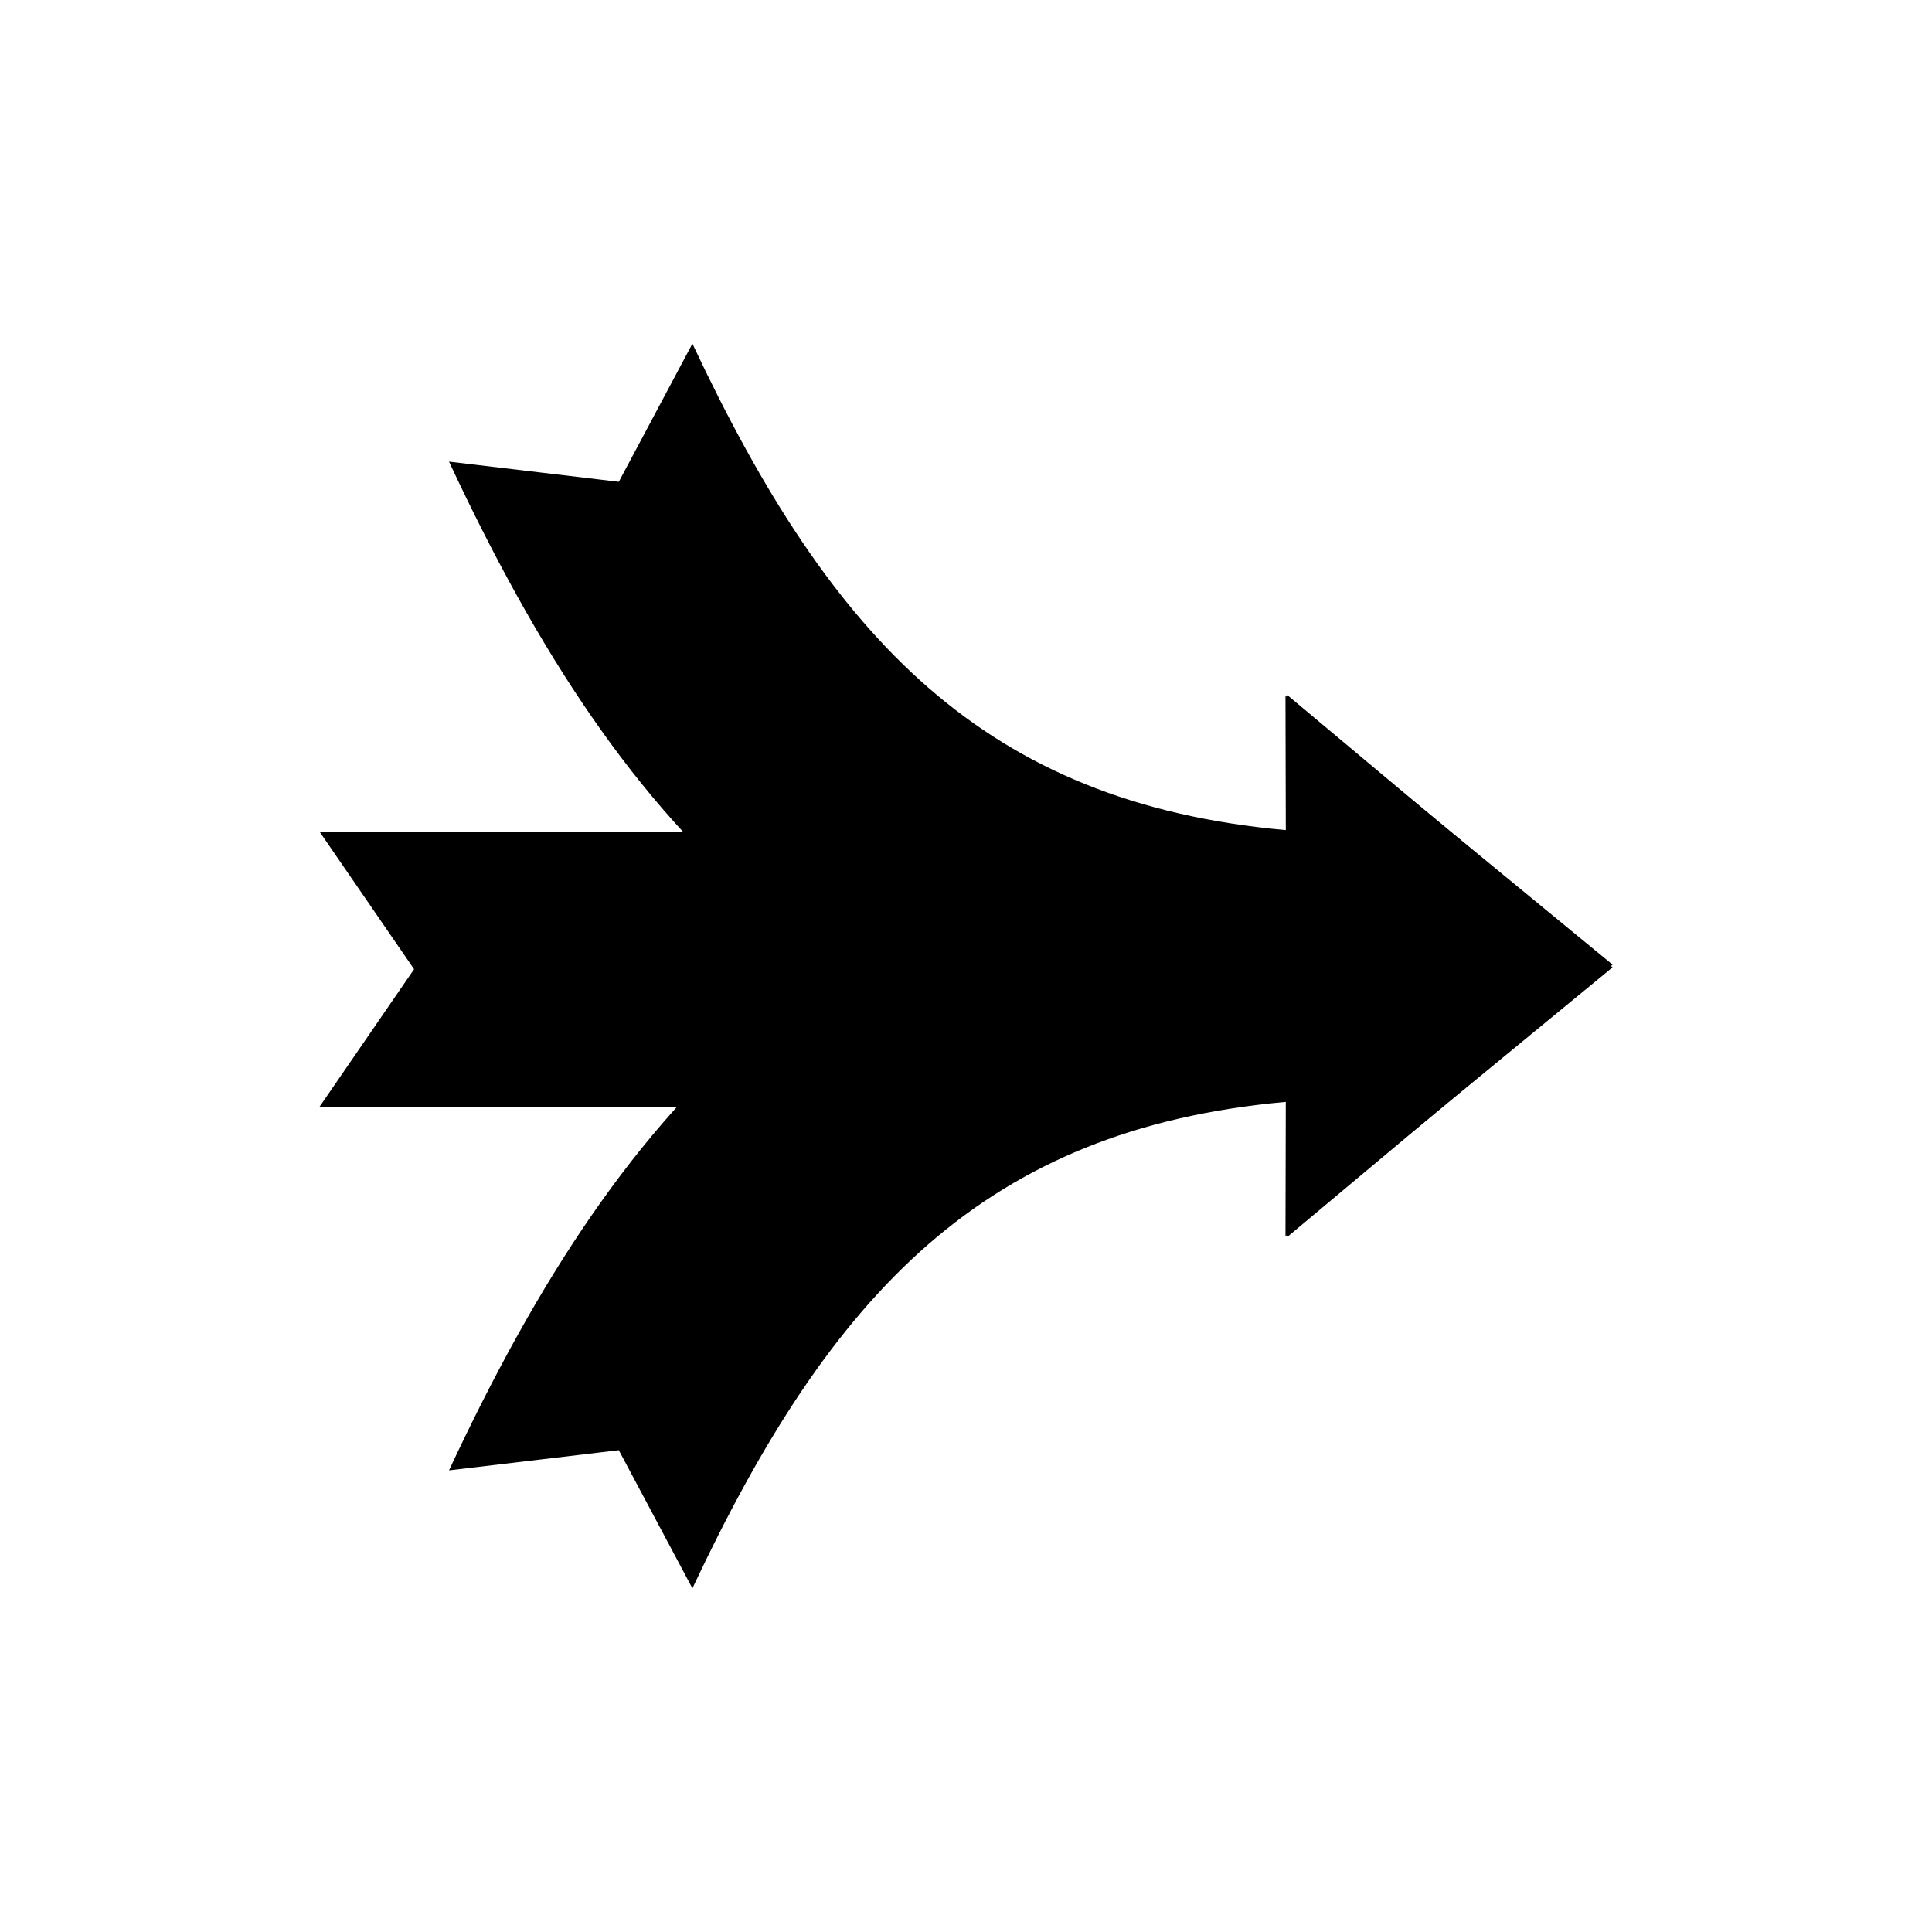 <?xml version="1.0" encoding="utf-8"?>
<!-- Generator: Adobe Illustrator 17.0.0, SVG Export Plug-In . SVG Version: 6.00 Build 0)  -->
<!DOCTYPE svg PUBLIC "-//W3C//DTD SVG 1.1//EN" "http://www.w3.org/Graphics/SVG/1.1/DTD/svg11.dtd">
<svg version="1.1" id="Layer_1" xmlns="http://www.w3.org/2000/svg" xmlns:xlink="http://www.w3.org/1999/xlink" x="0px" y="0px"
	 width="512px" height="512px" viewBox="0 0 512 512" enable-background="new 0 0 512 512" xml:space="preserve">
<g>
	<path id="share-3-icon_1_" d="M341.006,327.923l-0.086-35.982c-118.231-8.338-175.349-69.773-221.927-169.605l44.996,5.347
		l19.506-36.606c36.867,78.463,77.493,121.724,157.255,128.913l-0.085-35.614l86.675,71.267L341.006,327.923z"/>
	<path id="share-3-icon_2_" d="M427.339,256.357l-86.675,71.267l0.085-35.614c-79.762,7.19-120.388,50.45-157.255,128.913
		l-19.506-36.606l-44.996,5.347c46.578-99.832,103.696-161.267,221.927-169.605l0.086-35.982L427.339,256.357z"/>
	<polygon points="228.822,220.367 228.822,293.334 84.66,293.334 109.736,256.85 84.66,220.367 	"/>
</g>
</svg>
